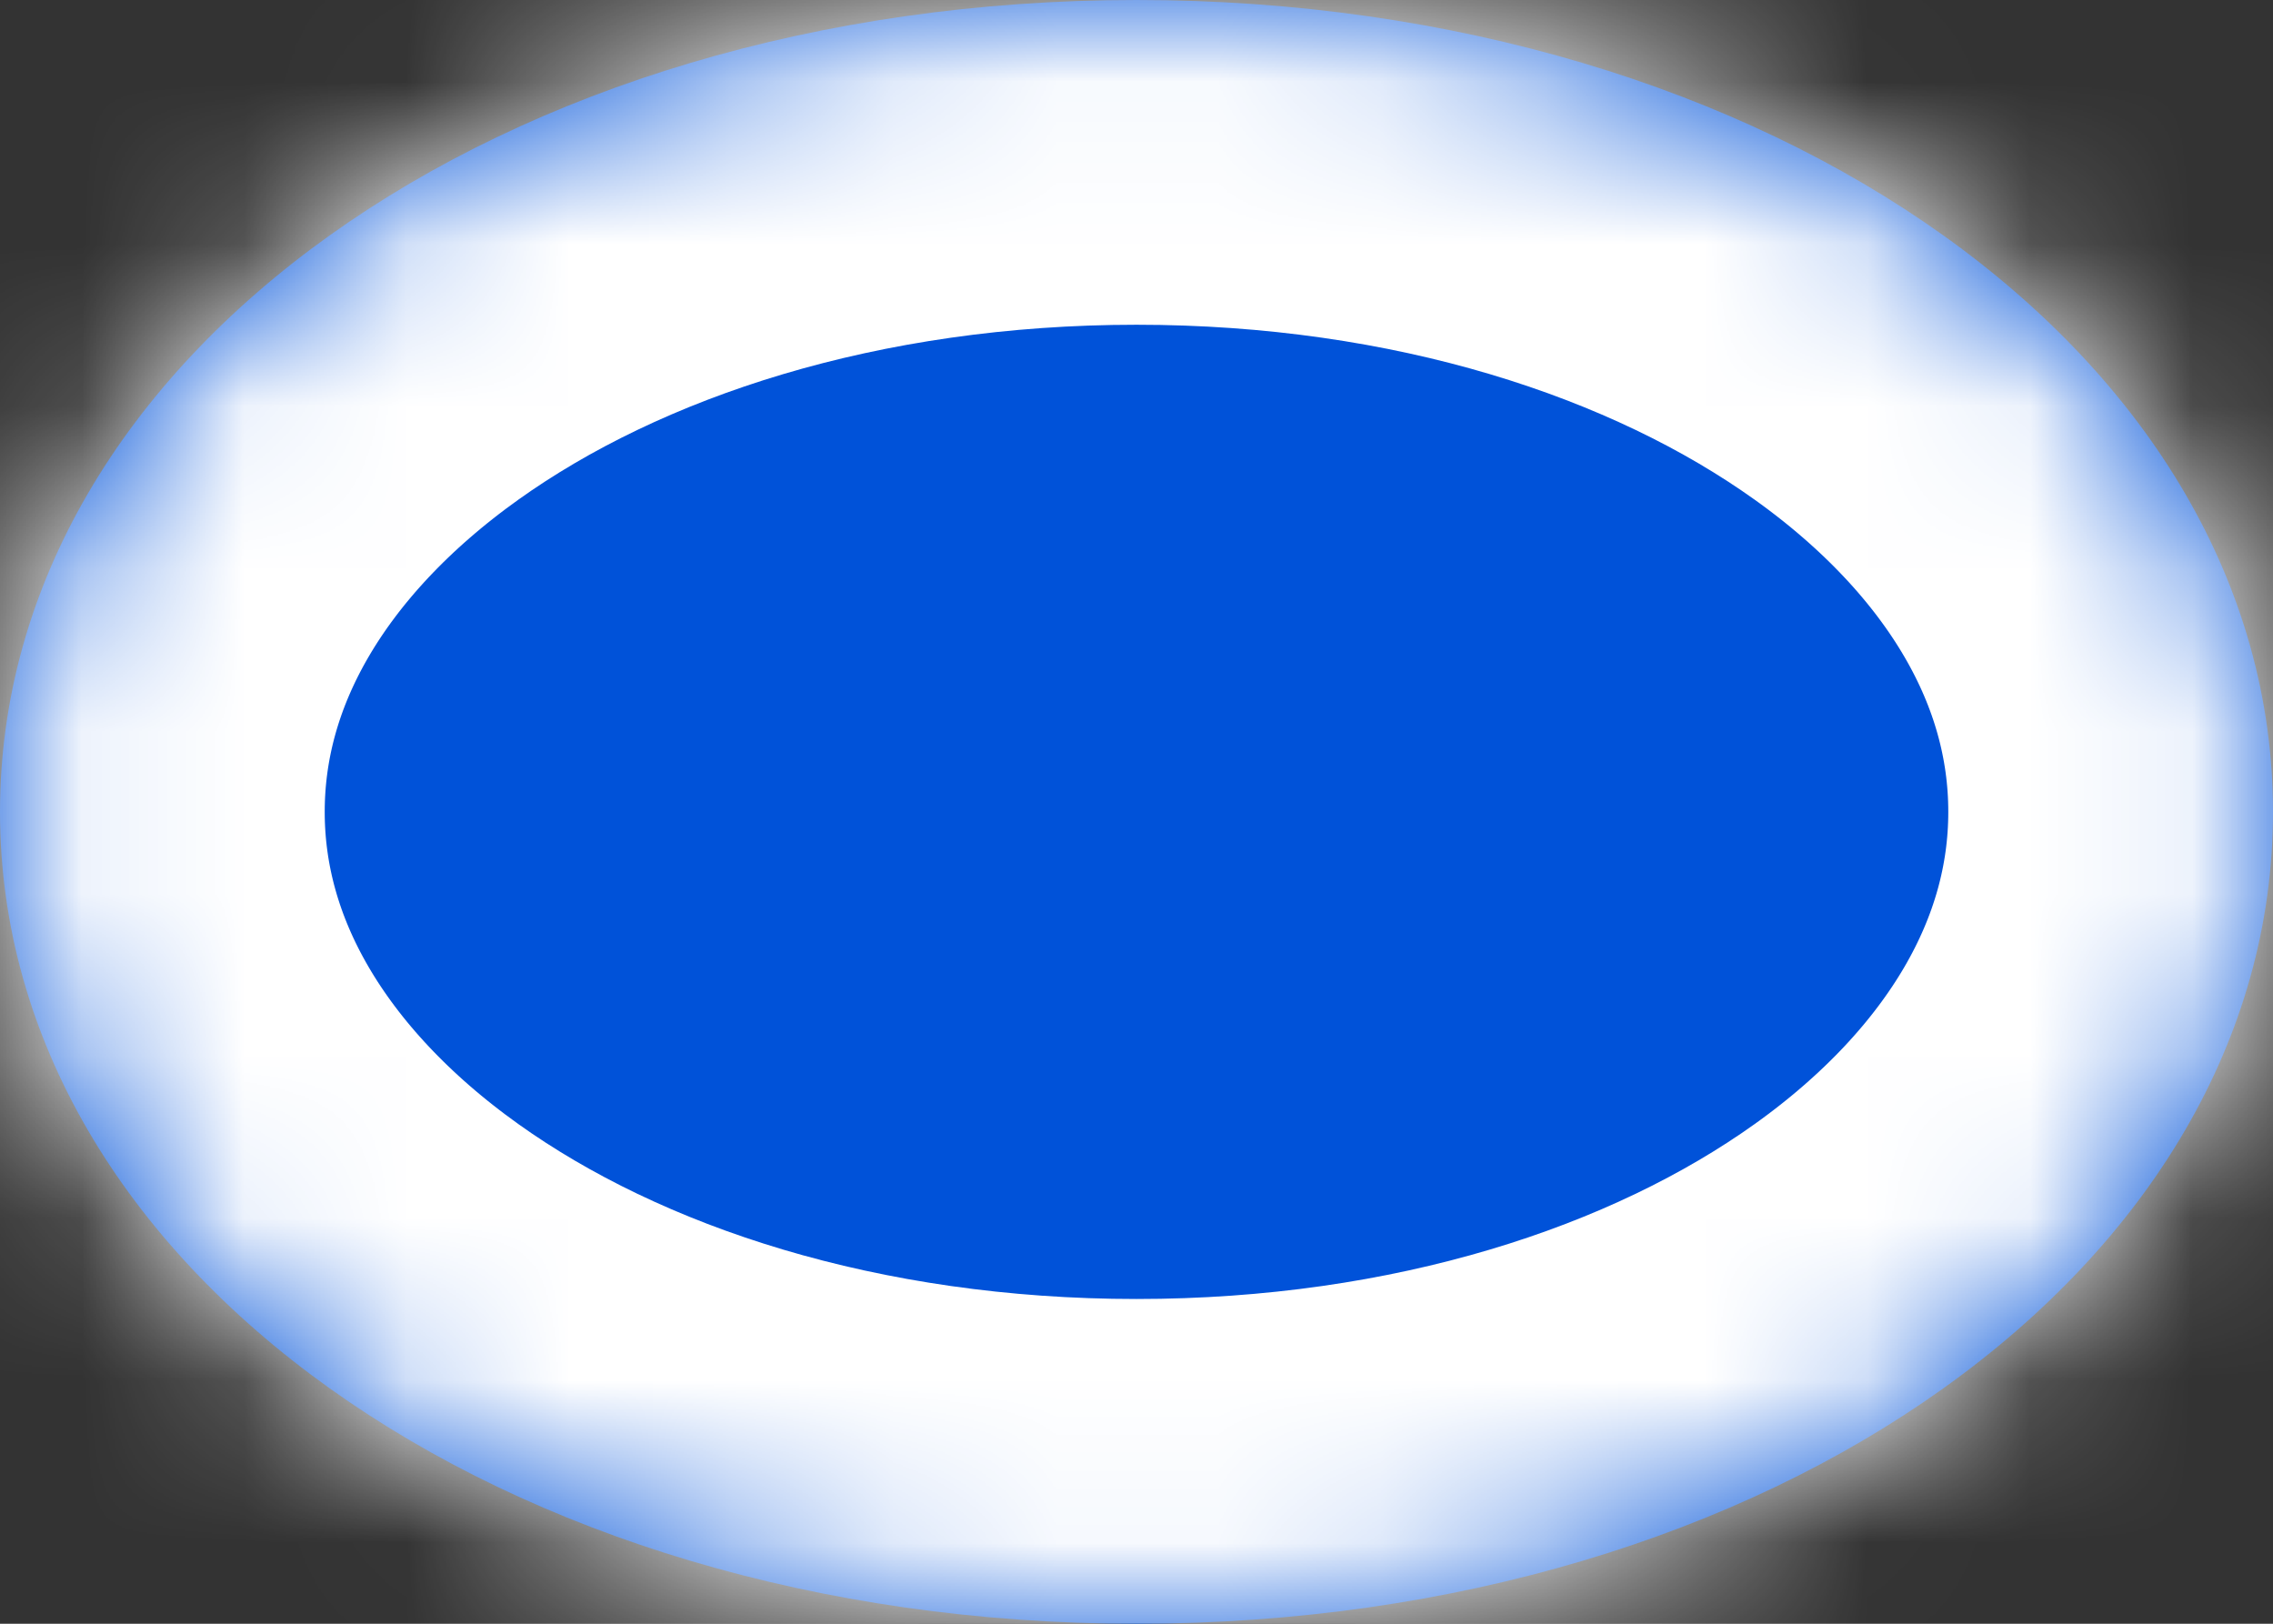 ﻿<?xml version="1.0" encoding="utf-8"?>
<svg version="1.1" xmlns:xlink="http://www.w3.org/1999/xlink" width="14px" height="10px" xmlns="http://www.w3.org/2000/svg">
  <rect width="100%" height="100%" fill="#333333" stroke="none"/>
  <defs>
    <pattern id="BGPattern" patternUnits="userSpaceOnUse" alignment="0 0" imageRepeat="None" />
    <mask fill="white" id="Clip444">
      <path d="M 0 5  C 0 2.2  3.08 0  7 0  C 10.92 0  14 2.2  14 5  C 14 7.8  10.92 10  7 10  C 3.08 10  0 7.8  0 5  Z " fill-rule="evenodd" />
    </mask>
  </defs>
  <g transform="matrix(1 0 0 1 -748 -500 )">
    <path d="M 0 5  C 0 2.2  3.08 0  7 0  C 10.92 0  14 2.2  14 5  C 14 7.8  10.92 10  7 10  C 3.08 10  0 7.8  0 5  Z " fill-rule="nonzero" fill="rgba(0, 82, 217, 1)" stroke="none" transform="matrix(1 0 0 1 748 500 )" class="fill" />
    <path d="M 0 5  C 0 2.2  3.08 0  7 0  C 10.92 0  14 2.2  14 5  C 14 7.8  10.92 10  7 10  C 3.08 10  0 7.8  0 5  Z " stroke-width="4" stroke-dasharray="0" stroke="rgba(255, 255, 255, 1)" fill="none" transform="matrix(1 0 0 1 748 500 )" class="stroke" mask="url(#Clip444)" />
  </g>
</svg>